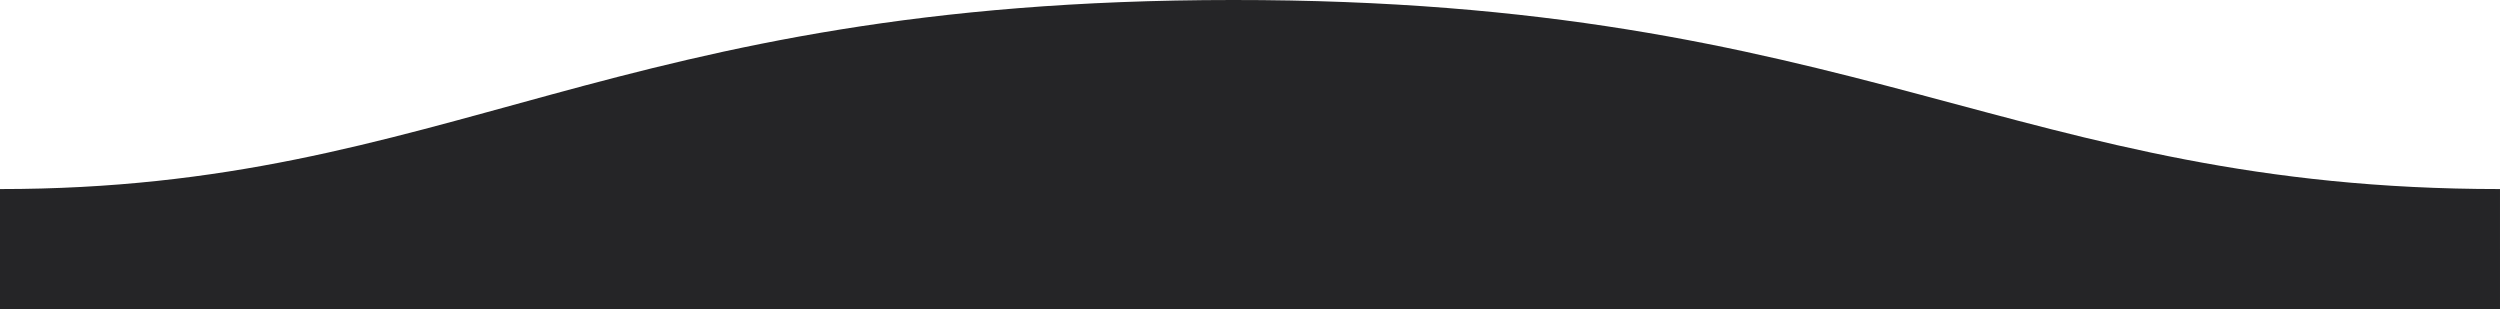 <svg xmlns="http://www.w3.org/2000/svg" width="1600" height="198"><rect id="backgroundrect" width="100%" height="100%" x="0" y="0" fill="none" stroke="none"/>
  <defs>
    <linearGradient id="a" x1="50%" x2="50%" y1="-10.959%" y2="100%">
      <stop stop-color="#57BBC1" stop-opacity=".25" offset="0%"/>
      <stop stop-color="#015871" offset="100%"/>
    </linearGradient>
  </defs>
  
<g class="currentLayer" style=""><title>Layer 1</title><path fill="#252527" fill-rule="evenodd" d="M1599.995,121 C1289,121 1190.102,-0.25 789,0 c-400,0 -500,121 -789,121 v77 H1600 s-0.005,-48 -0.005,-77 z" id="svg_1" class="selected" fill-opacity="1"/></g></svg>